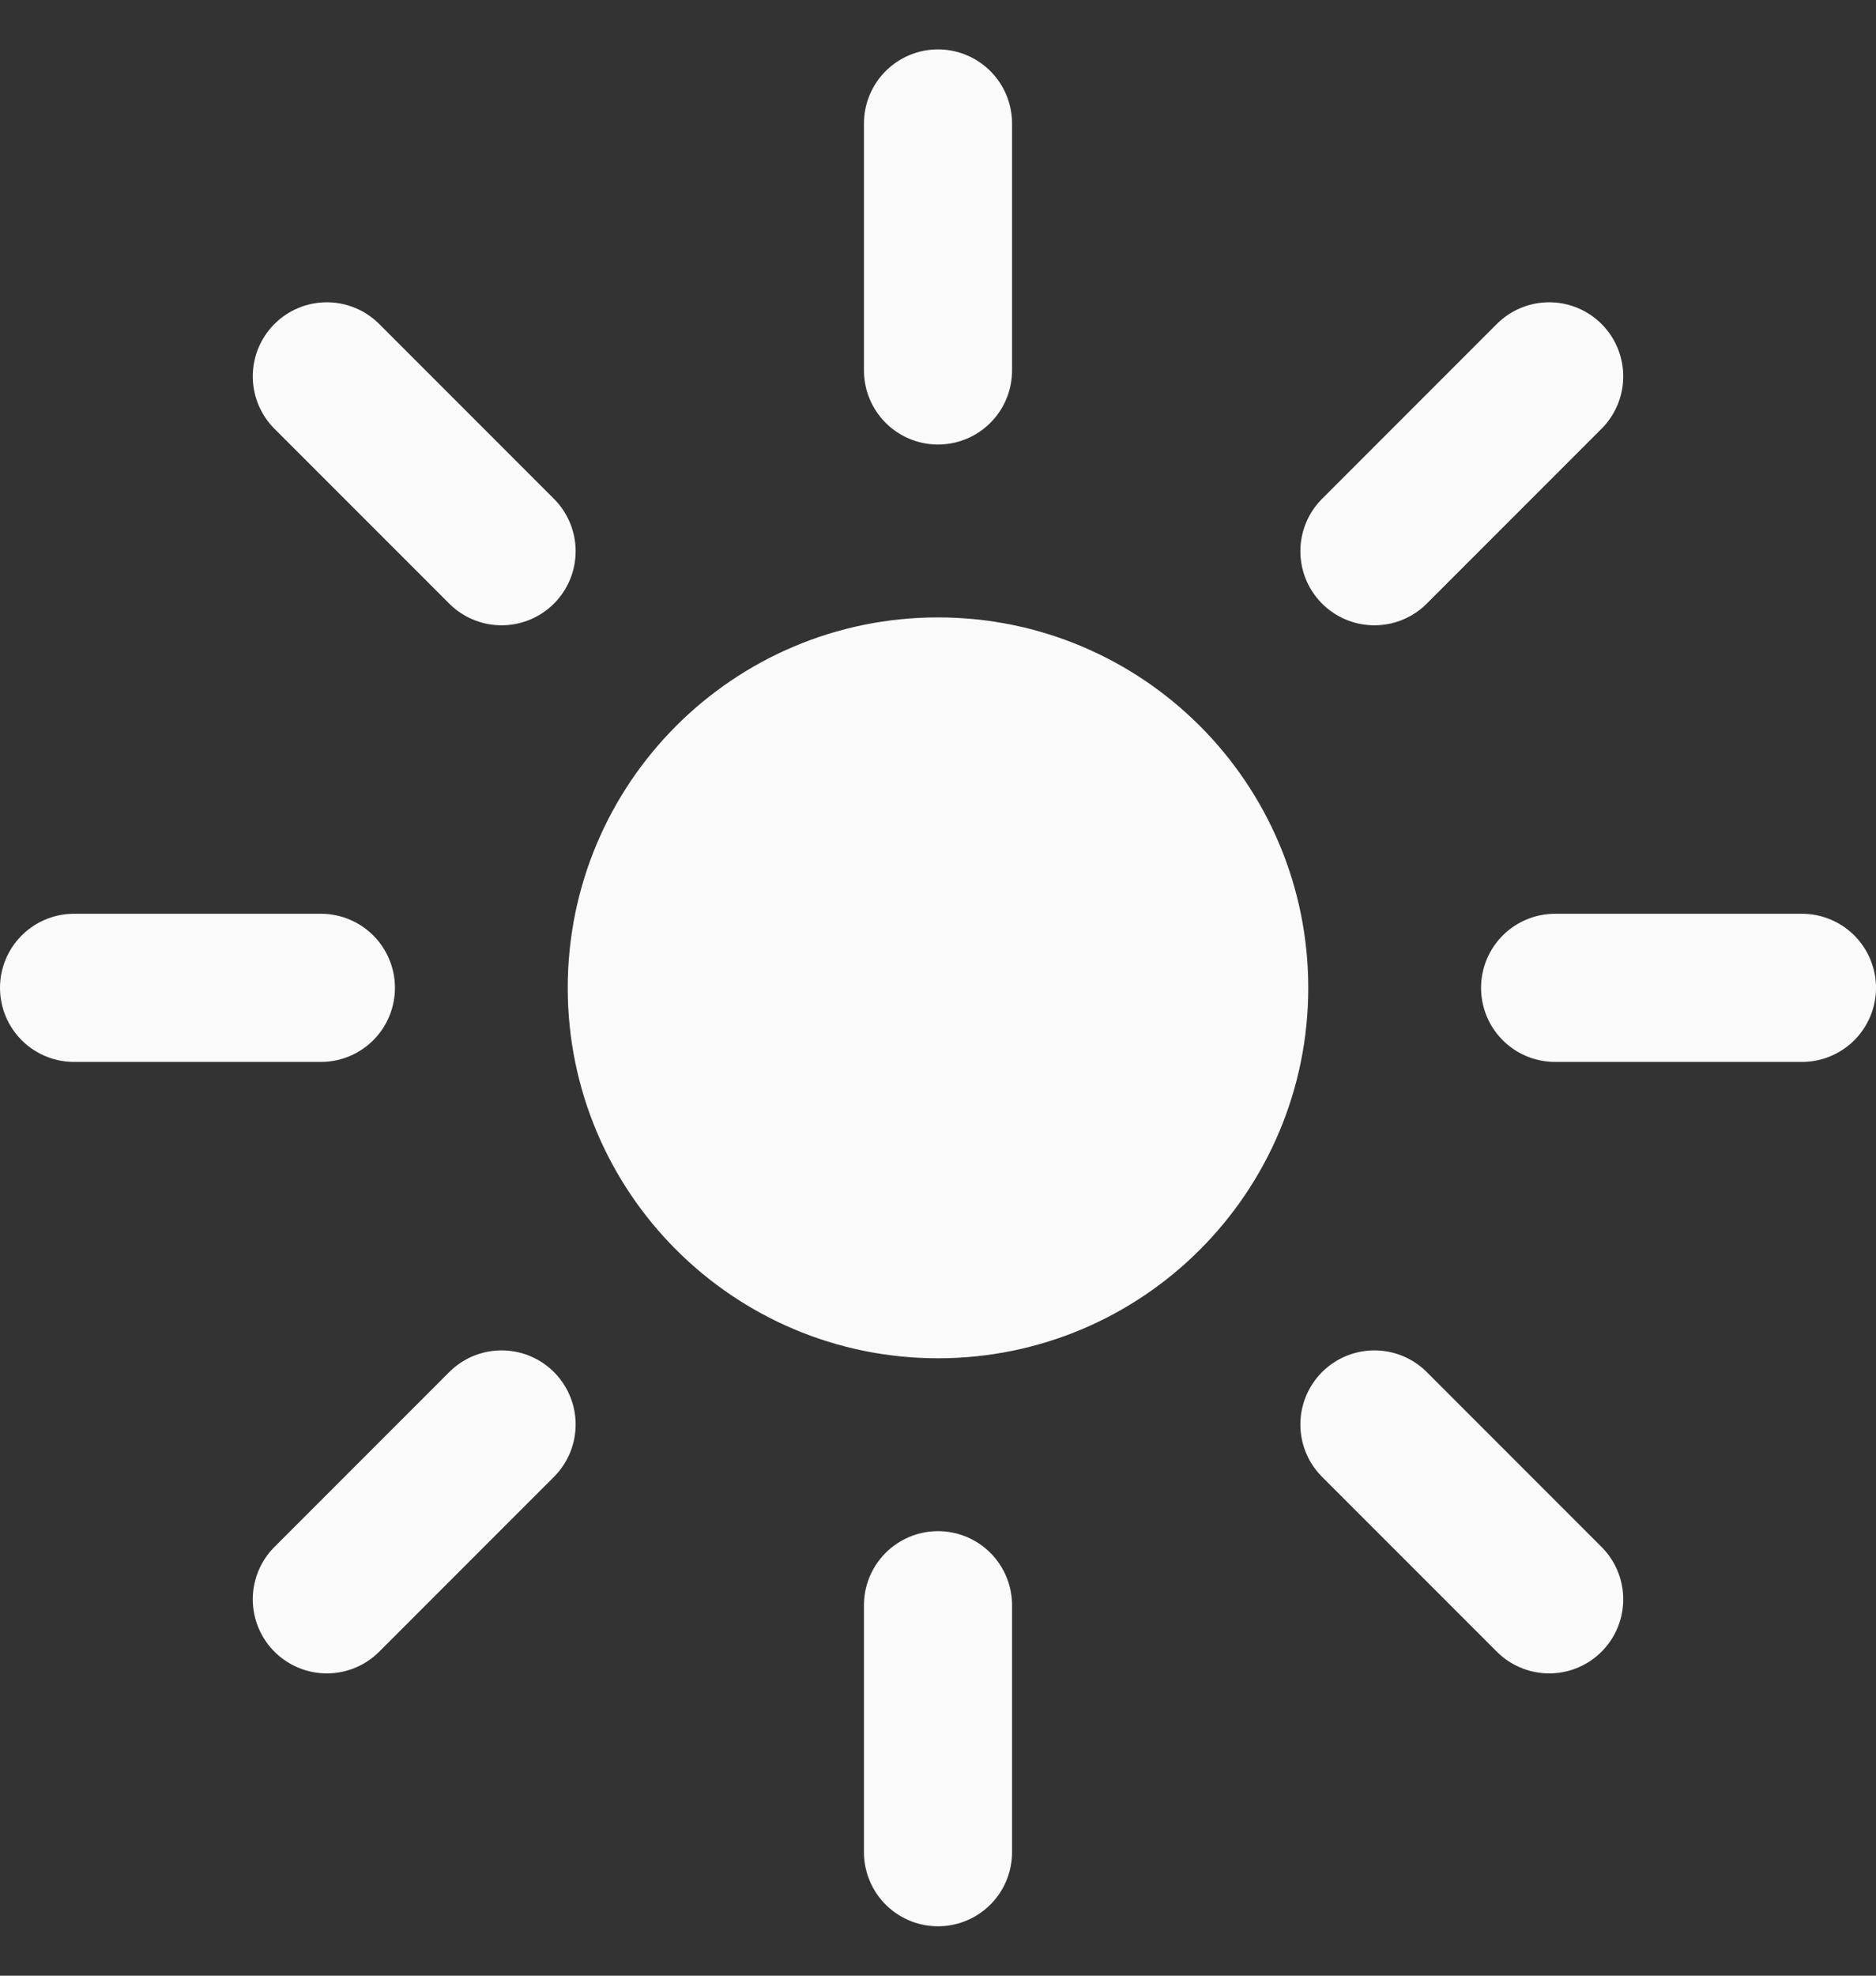 <svg width="19" height="20" viewBox="0 0 19 20" fill="#FAFAFA" xmlns="http://www.w3.org/2000/svg">
<rect x="0" y="0" width="19" height="20" fill="#333333" stroke="none"/>
<path d="M9.5 16.25V18.75M9.5 1.25V3.75M5.08 14.42L3.31 16.19M15.69 3.81L13.92 5.58M3.25 10H0.75M18.25 10H15.75M5.08 5.58L3.31 3.81M15.69 16.19L13.92 14.42M9.5 13C11.157 13 12.5 11.657 12.5 10C12.5 8.343 11.157 7 9.5 7C7.843 7 6.5 8.343 6.5 10C6.5 11.657 7.843 13 9.5 13Z" stroke="#FAFAFA" stroke-width="1.5" stroke-linecap="round" stroke-linejoin="round"/>
</svg>
